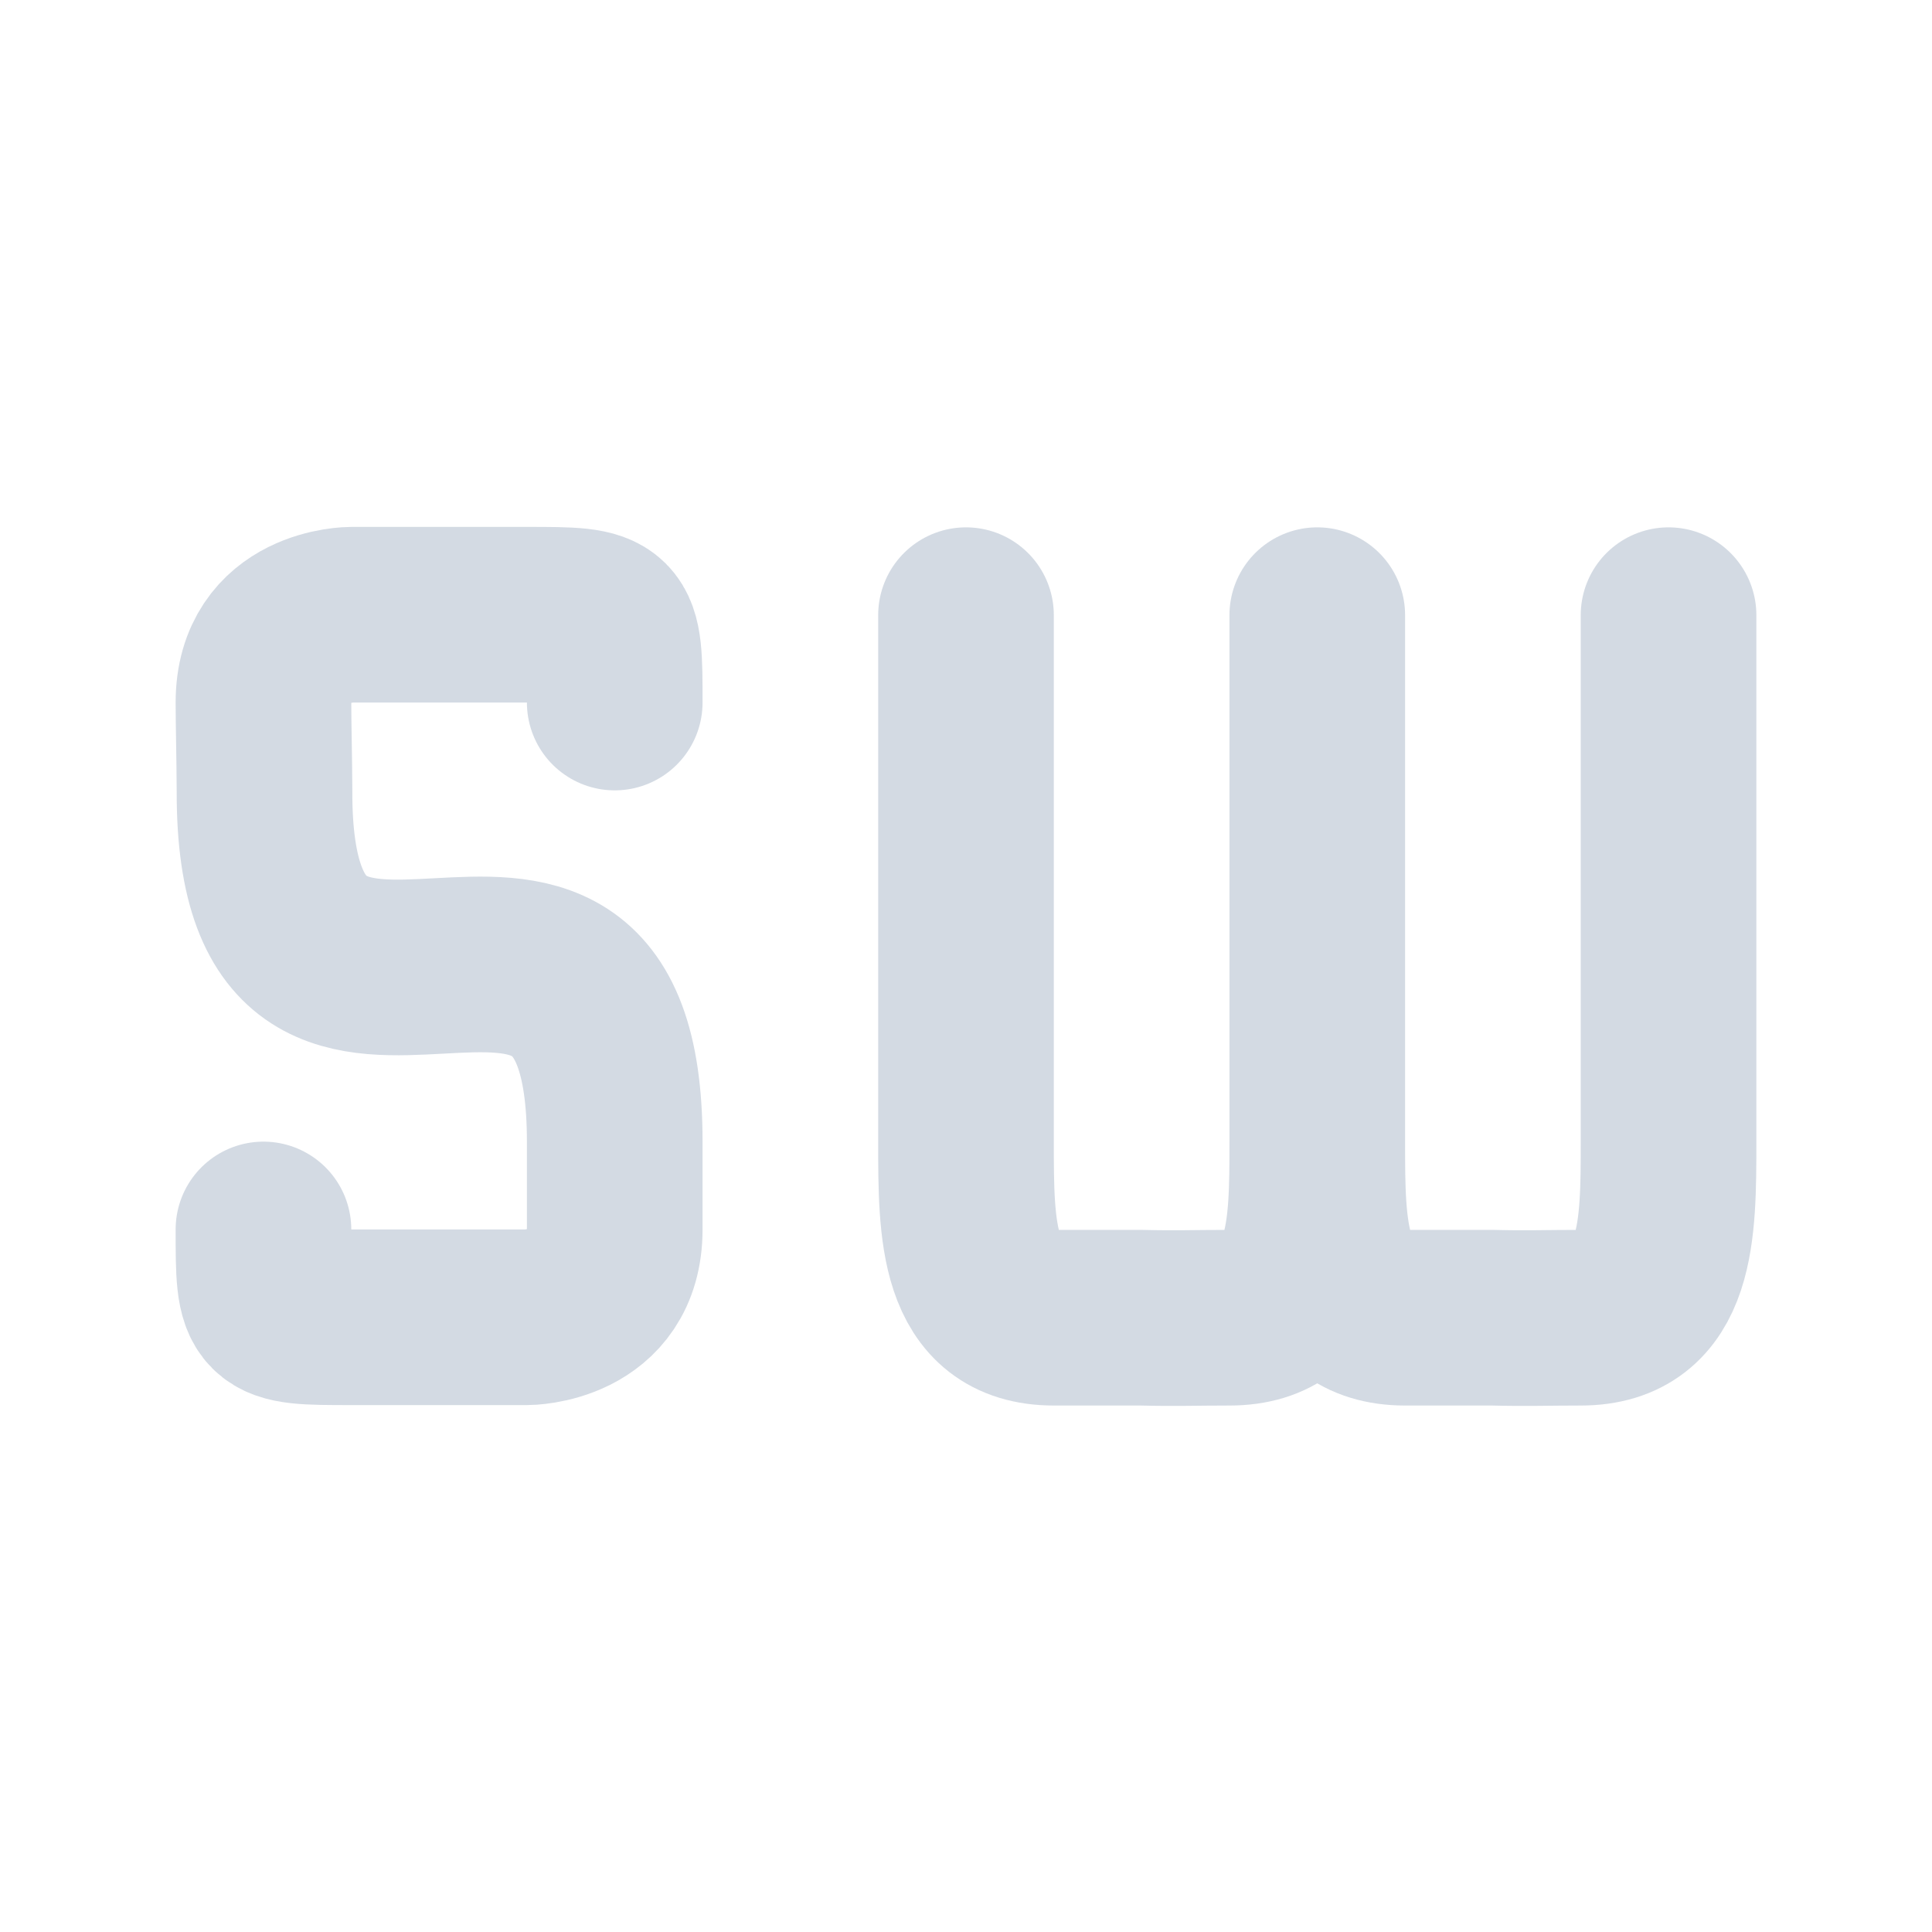 <svg xmlns="http://www.w3.org/2000/svg" width="22" height="22"><defs><style id="current-color-scheme" type="text/css">.ColorScheme-Text{color:#d3dae3}</style></defs><path class="ColorScheme-Text" d="M3 14c0 1 0 1 1 1h2s1 0 1-1v-1c0-4.215-4 .21-3.988-3.991C3.01 8.589 3 8.264 3 8c0-1 1-1 1-1h2c1 0 1 0 1 1" fill="none" stroke="currentColor" stroke-width="2" stroke-linecap="round" stroke-linejoin="round"/><path class="ColorScheme-Text" d="M19 7.005v6c0 1 0 2-1 2-.396 0-.611.01-1 0h-1c-1 0-1-1-1-2v-6m0 0v6c0 1 0 2-1 2-.396 0-.611.01-1 0h-1c-1 0-1-1-1-2v-6" fill="none" stroke="currentColor" stroke-width="2" stroke-linecap="round" stroke-linejoin="bevel"/></svg>